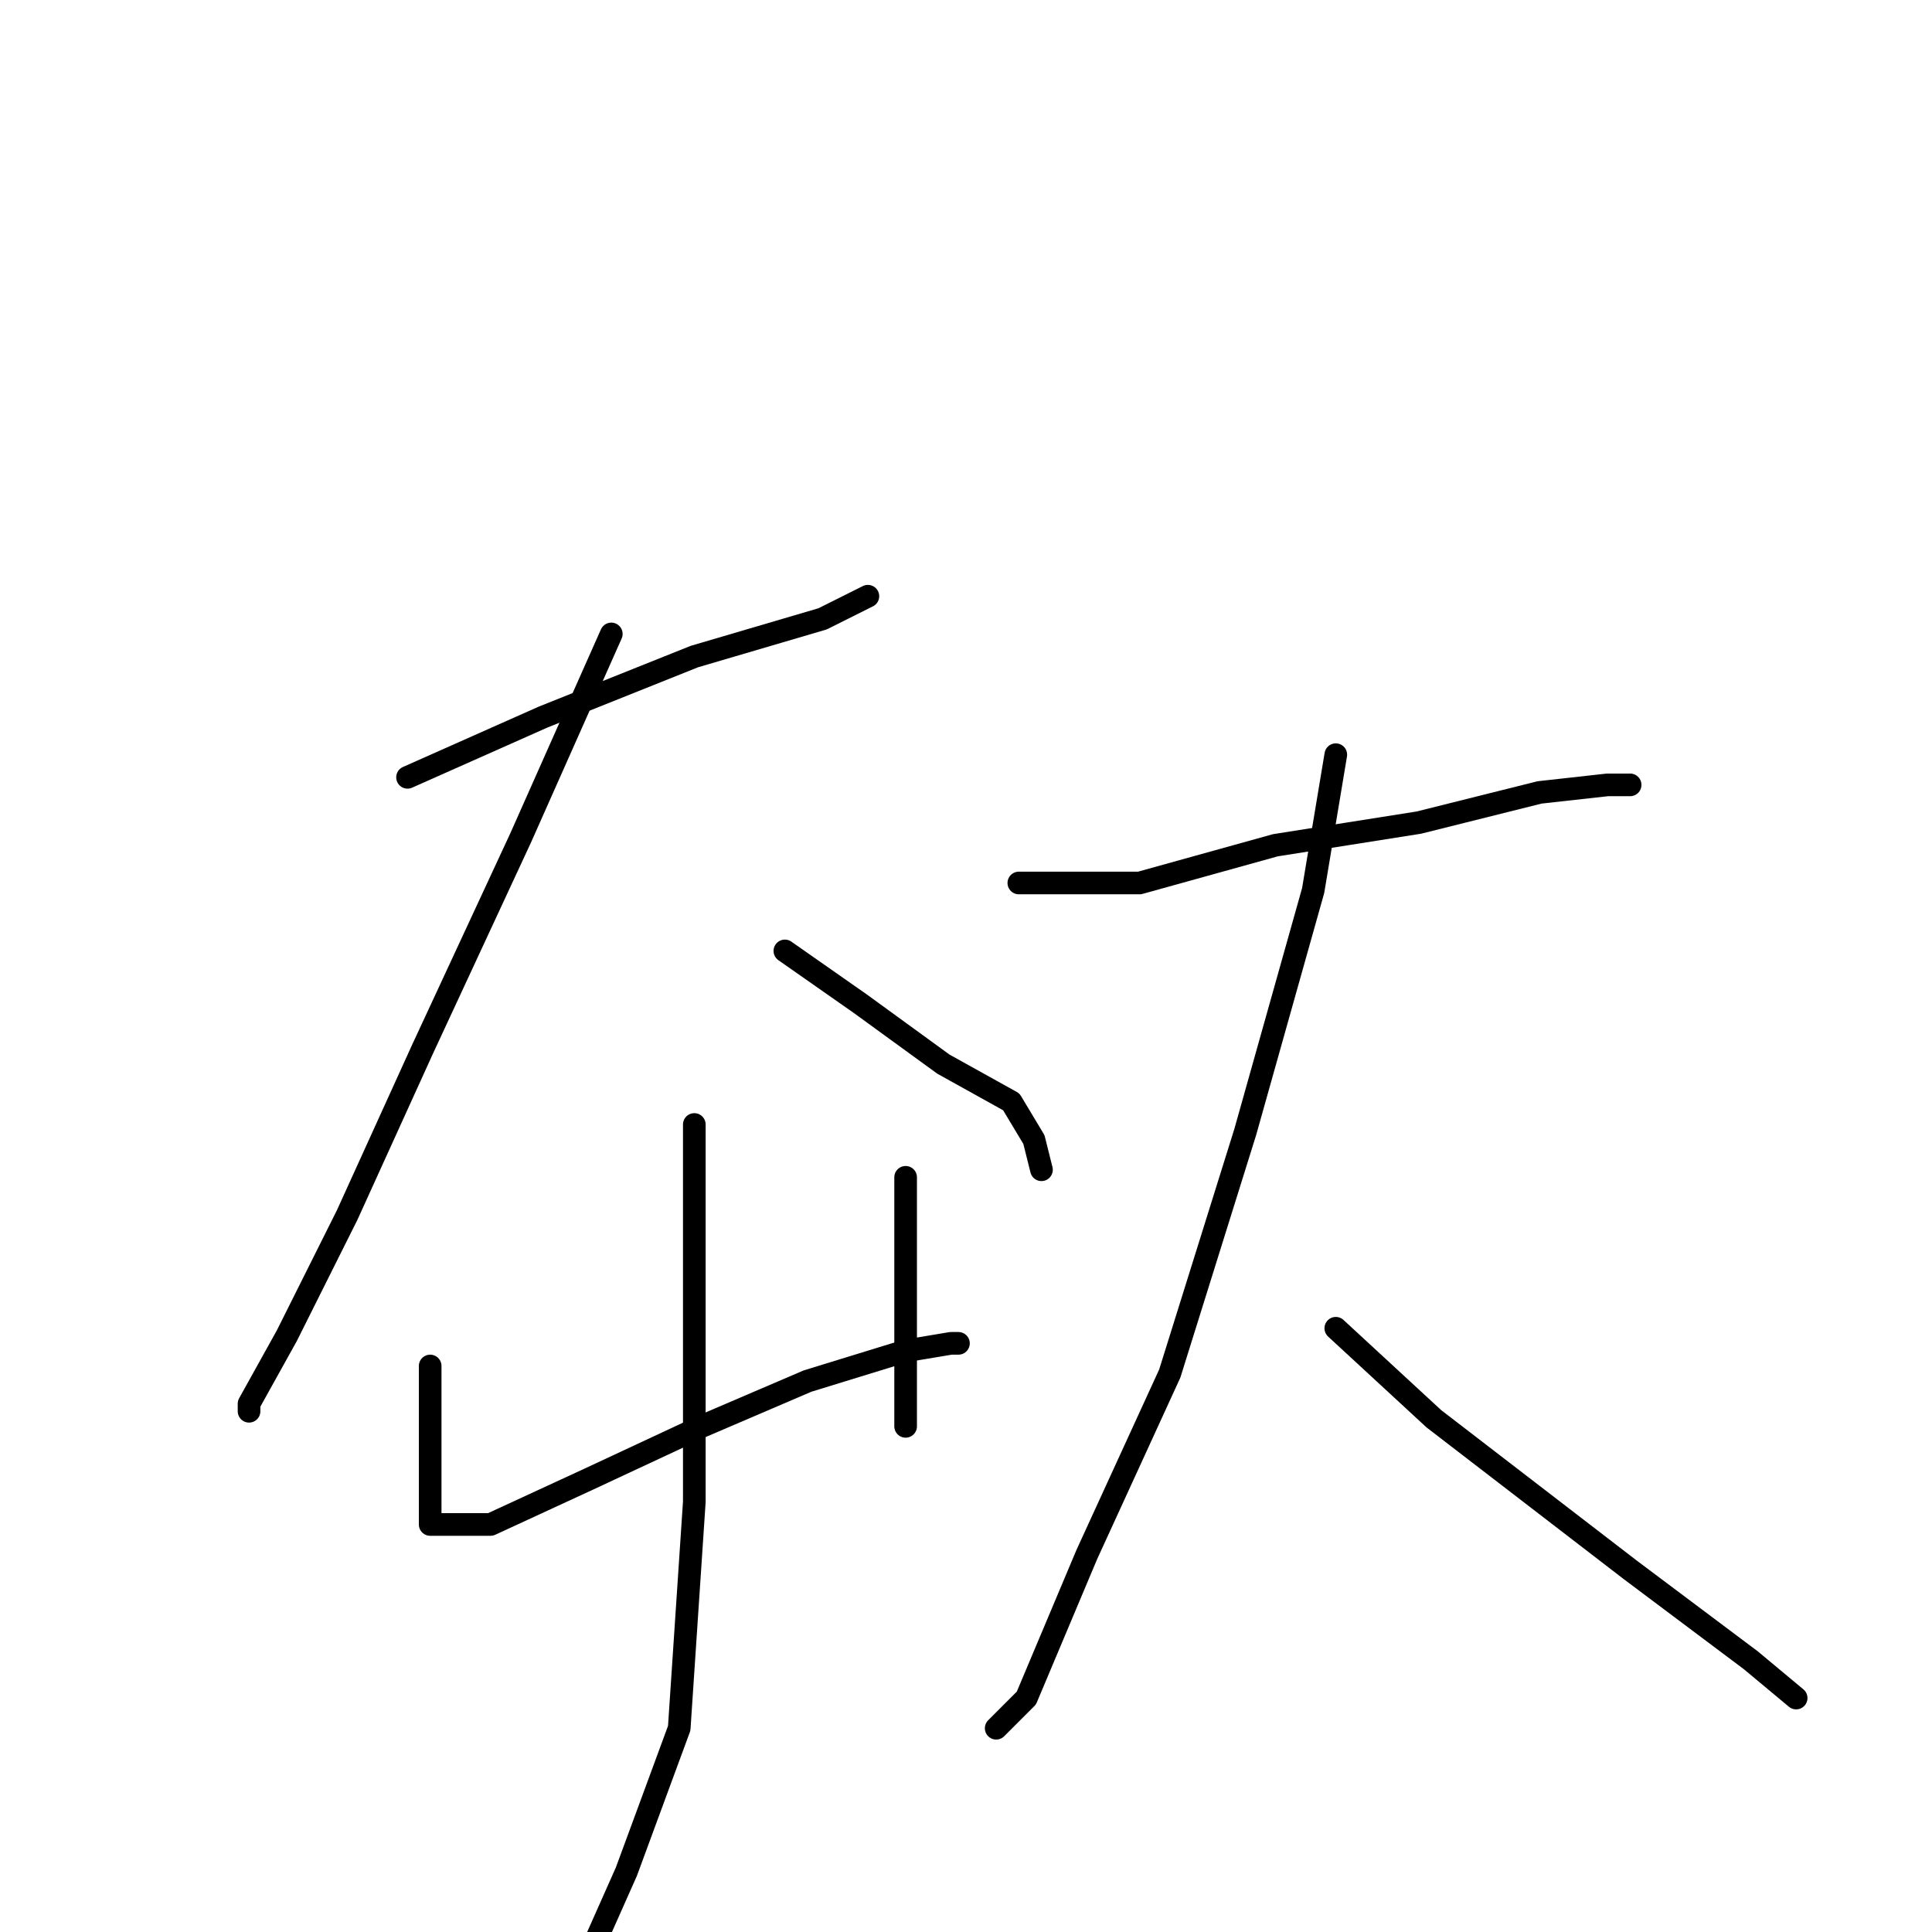 <?xml version="1.0" standalone="no"?>
    <svg width="256" height="256" xmlns="http://www.w3.org/2000/svg" version="1.1">
    <polyline stroke="black" stroke-width="3" stroke-linecap="round" fill="transparent" stroke-linejoin="round" points="54 103 72 95 92 87 109 82 115 79 115 79 " />
        <polyline stroke="black" stroke-width="3" stroke-linecap="round" fill="transparent" stroke-linejoin="round" points="81 84 69 111 56 139 46 161 38 177 33 186 33 187 33 187 " />
        <polyline stroke="black" stroke-width="3" stroke-linecap="round" fill="transparent" stroke-linejoin="round" points="104 126 114 133 125 141 134 146 137 151 138 155 138 155 " />
        <polyline stroke="black" stroke-width="3" stroke-linecap="round" fill="transparent" stroke-linejoin="round" points="57 181 57 191 57 198 57 201 57 202 65 202 78 196 93 189 107 183 120 179 126 178 127 178 127 178 " />
        <polyline stroke="black" stroke-width="3" stroke-linecap="round" fill="transparent" stroke-linejoin="round" points="120 156 120 160 120 171 120 183 120 189 120 189 " />
        <polyline stroke="black" stroke-width="3" stroke-linecap="round" fill="transparent" stroke-linejoin="round" points="92 149 92 169 92 199 90 229 83 248 79 257 79 257 " />
        <polyline stroke="black" stroke-width="3" stroke-linecap="round" fill="transparent" stroke-linejoin="round" points="135 117 151 117 169 112 188 109 204 105 213 104 216 104 216 104 " />
        <polyline stroke="black" stroke-width="3" stroke-linecap="round" fill="transparent" stroke-linejoin="round" points="177 100 174 118 165 150 155 182 144 206 136 225 132 229 132 229 " />
        <polyline stroke="black" stroke-width="3" stroke-linecap="round" fill="transparent" stroke-linejoin="round" points="177 176 190 188 203 198 216 208 232 220 238 225 238 225 " />
        </svg>